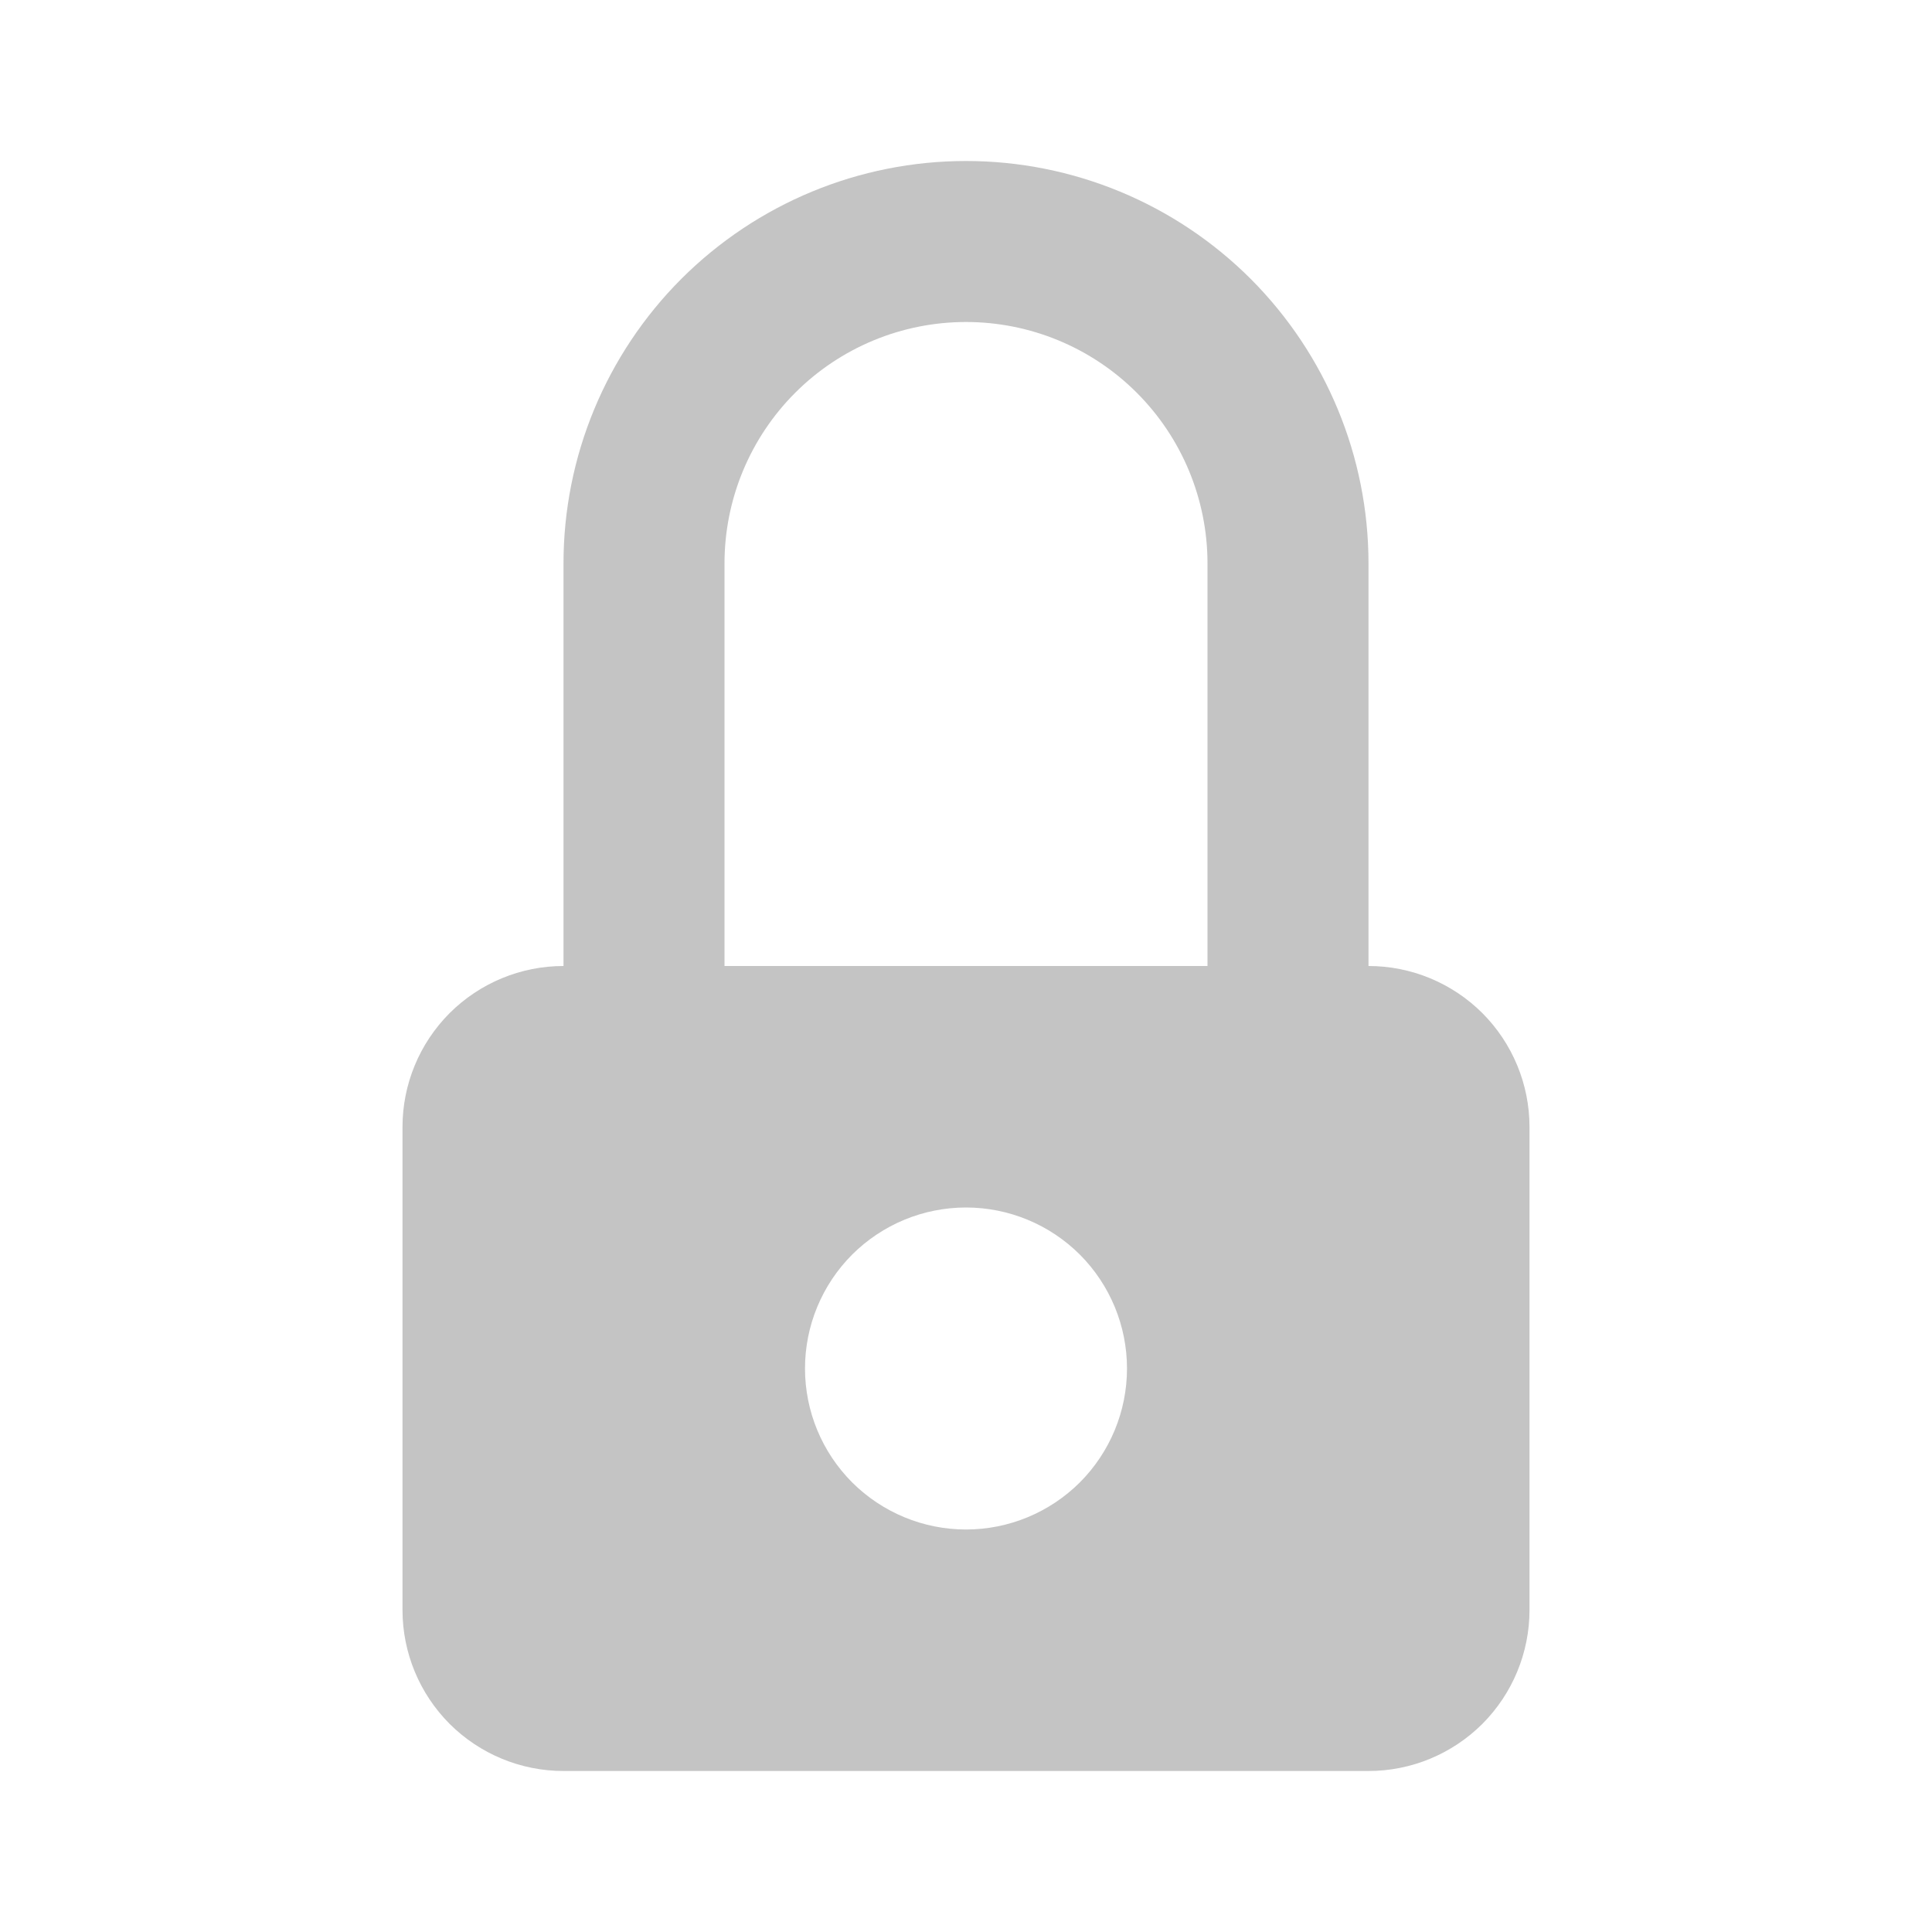 <svg width="18" height="18" viewBox="0 0 18 18" fill="none" xmlns="http://www.w3.org/2000/svg">
<path d="M12.75 9C13.148 9 13.529 9.158 13.811 9.439C14.092 9.721 14.25 10.102 14.25 10.5V15C14.25 15.398 14.092 15.779 13.811 16.061C13.529 16.342 13.148 16.5 12.75 16.5H5.25C4.852 16.5 4.471 16.342 4.189 16.061C3.908 15.779 3.75 15.398 3.75 15V10.5C3.75 10.102 3.908 9.721 4.189 9.439C4.471 9.158 4.852 9 5.25 9V5.25C5.25 4.255 5.645 3.302 6.348 2.598C7.052 1.895 8.005 1.5 9 1.5C9.995 1.5 10.948 1.895 11.652 2.598C12.355 3.302 12.75 4.255 12.75 5.25V9ZM9 14.25C9.398 14.25 9.779 14.092 10.061 13.811C10.342 13.529 10.5 13.148 10.5 12.75C10.5 12.352 10.342 11.971 10.061 11.689C9.779 11.408 9.398 11.25 9 11.25C8.602 11.25 8.221 11.408 7.939 11.689C7.658 11.971 7.5 12.352 7.5 12.75C7.5 13.148 7.658 13.529 7.939 13.811C8.221 14.092 8.602 14.25 9 14.25ZM11.25 9V5.25C11.25 4.653 11.013 4.081 10.591 3.659C10.169 3.237 9.597 3 9 3C8.403 3 7.831 3.237 7.409 3.659C6.987 4.081 6.75 4.653 6.75 5.25V9H11.25Z" fill="#C4C4C4"/>
</svg>
